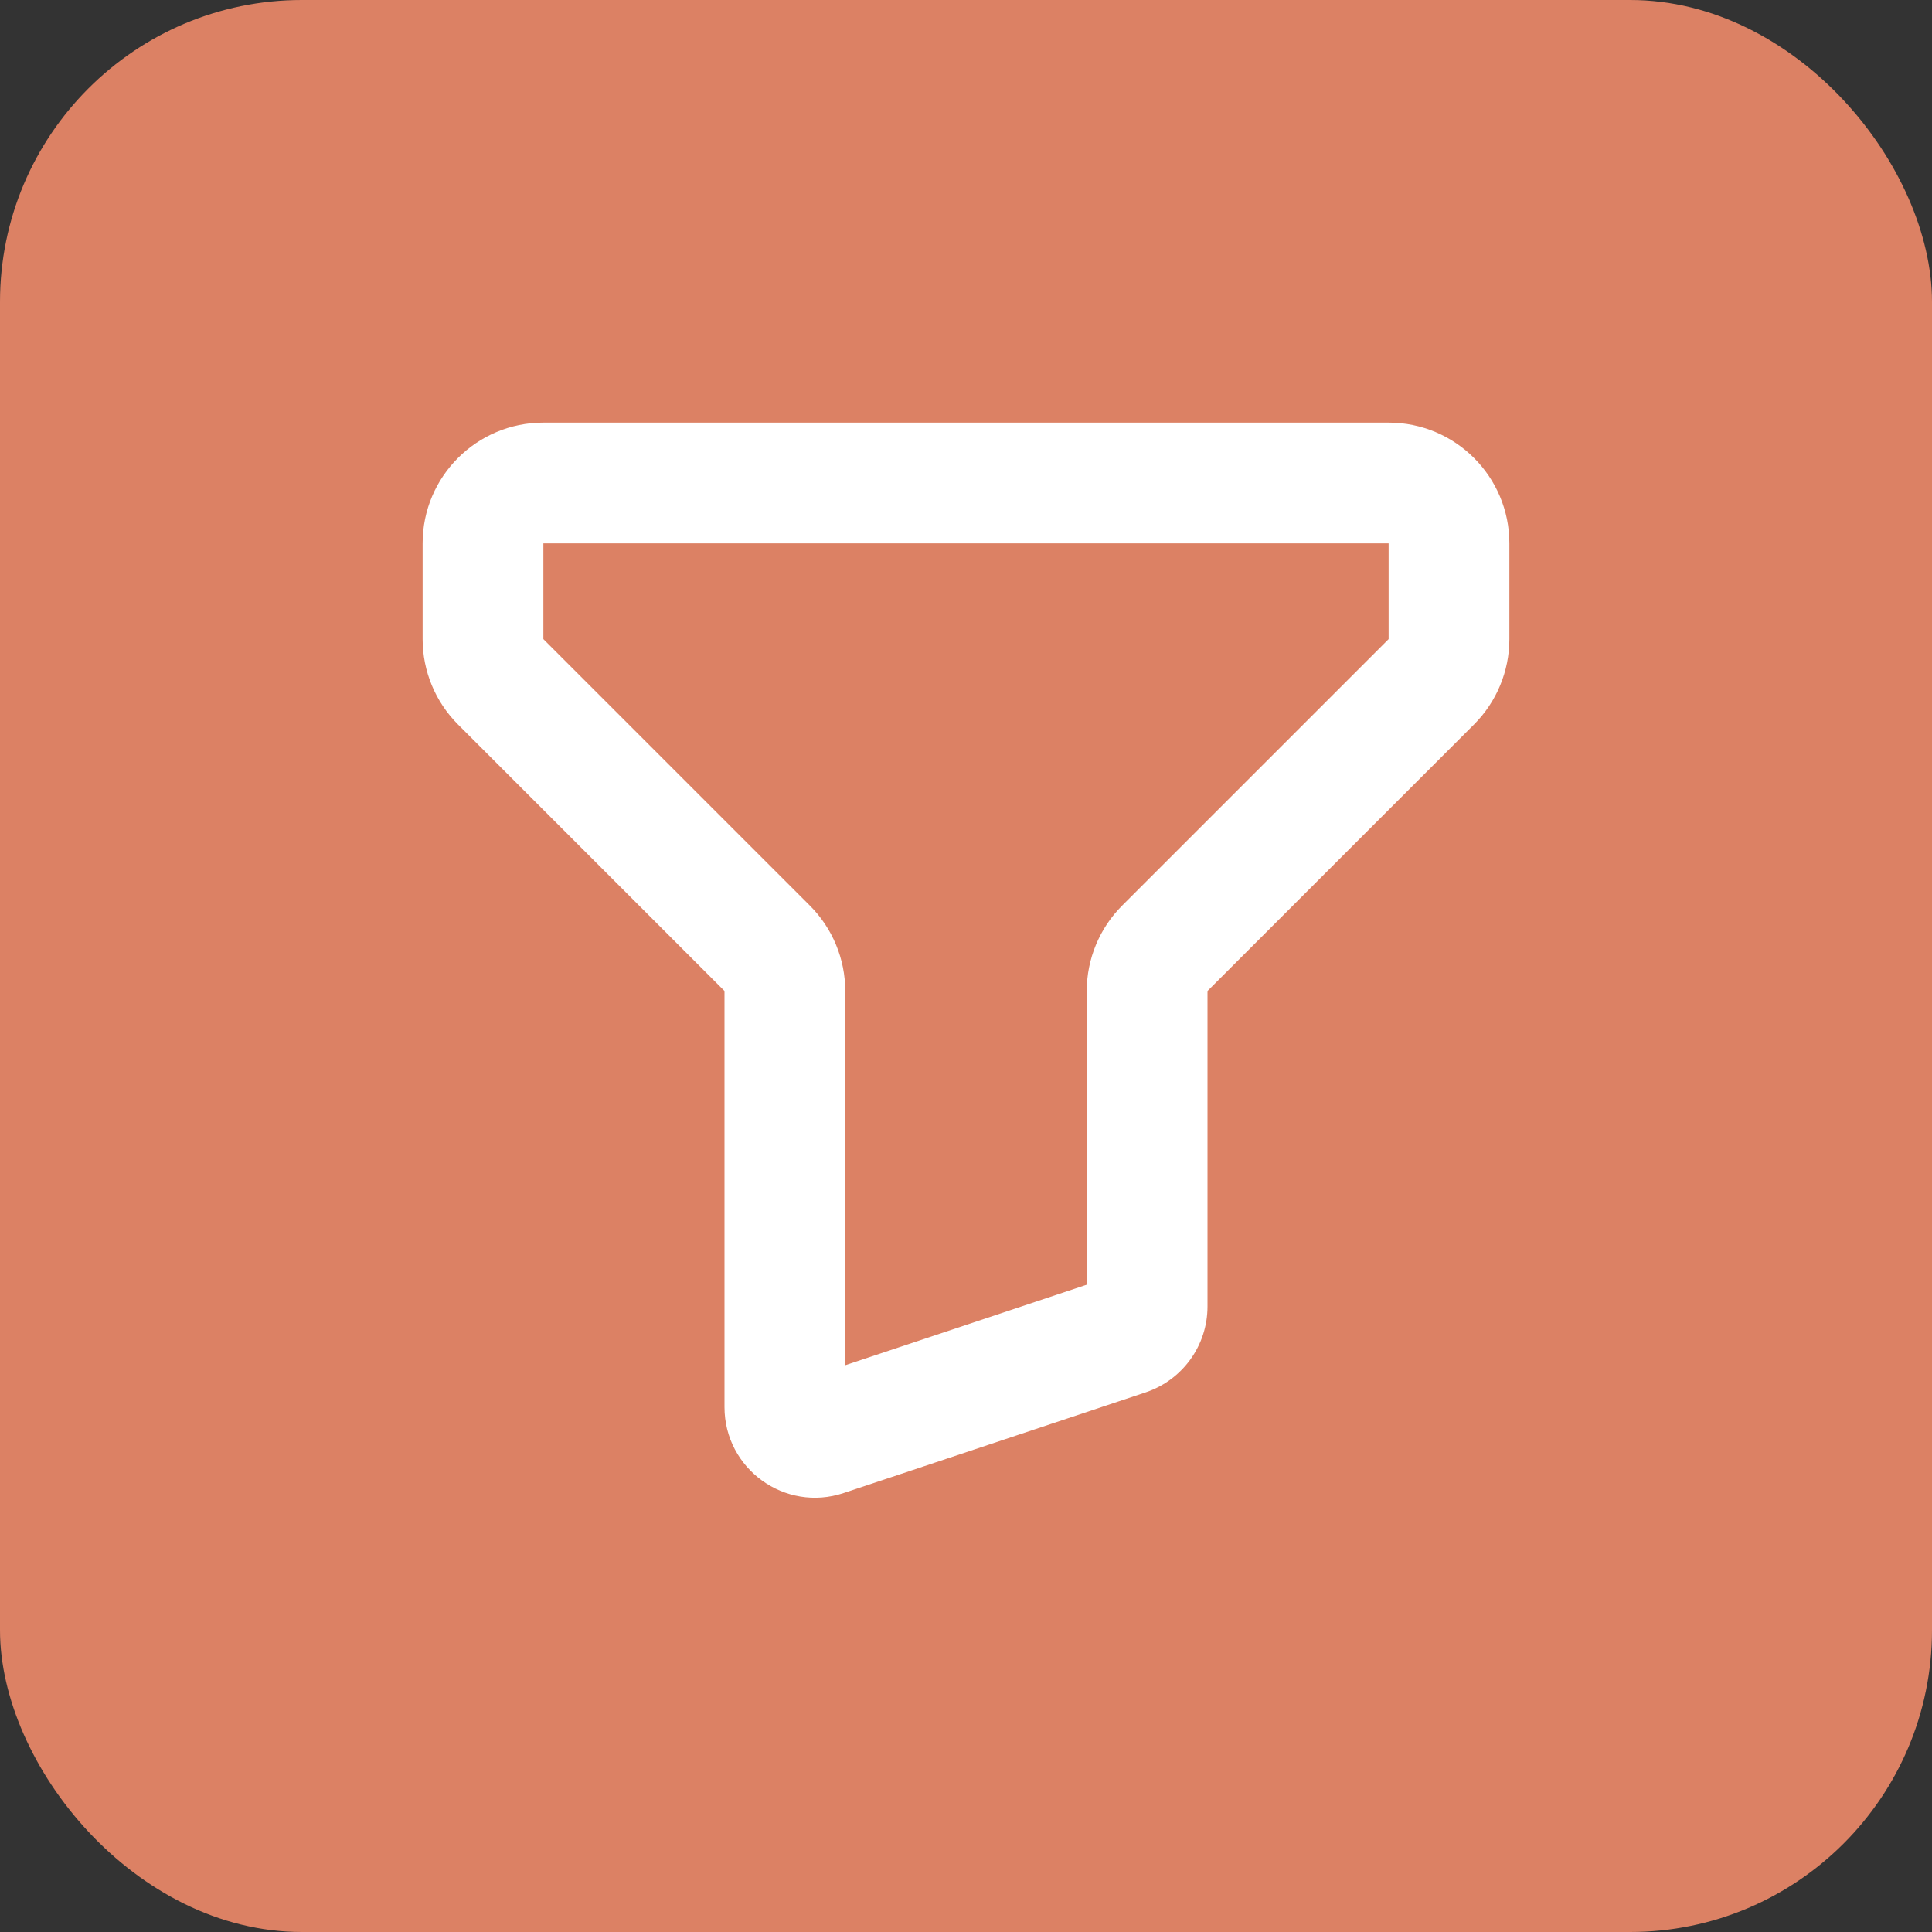 <svg width="32" height="32" viewBox="0 0 32 32" fill="none" xmlns="http://www.w3.org/2000/svg">
<rect x="0" y="0" width="32" height="32" fill="#333333" stroke="none"/>
<rect width="32" height="32" rx="5" fill="#DC8164"/>
<path d="M13.658 23.781L13.974 24.729H13.974L13.658 23.781ZM18.658 22.114L18.974 23.063L18.974 23.063L18.658 22.114ZM23.707 11.293L24.414 12L23.707 11.293ZM19.293 15.707L18.586 15L19.293 15.707ZM9 9H23V7H9V9ZM9 10.586V9H7V10.586H9ZM13.414 15L9 10.586L7.586 12L12 16.414L13.414 15ZM12 16.414V23.306H14V16.414H12ZM12 23.306C12 24.33 13.003 25.053 13.974 24.729L13.342 22.832C13.666 22.724 14 22.965 14 23.306H12ZM13.974 24.729L18.974 23.063L18.342 21.165L13.342 22.832L13.974 24.729ZM18.974 23.063C19.587 22.858 20 22.285 20 21.64H18C18 21.424 18.138 21.233 18.342 21.165L18.974 23.063ZM20 21.64V16.414H18V21.64H20ZM23 10.586L18.586 15L20 16.414L24.414 12L23 10.586ZM23 9V10.586H25V9H23ZM24.414 12C24.789 11.625 25 11.116 25 10.586H23L24.414 12ZM20 16.414V16.414L18.586 15C18.211 15.375 18 15.884 18 16.414H20ZM12 16.414H14C14 15.884 13.789 15.375 13.414 15L12 16.414ZM7 10.586C7 11.116 7.211 11.625 7.586 12L9 10.586V10.586H7ZM23 9H25C25 7.895 24.105 7 23 7V9ZM9 7C7.895 7 7 7.895 7 9H9V9V7Z" fill="white"/>
</svg>
